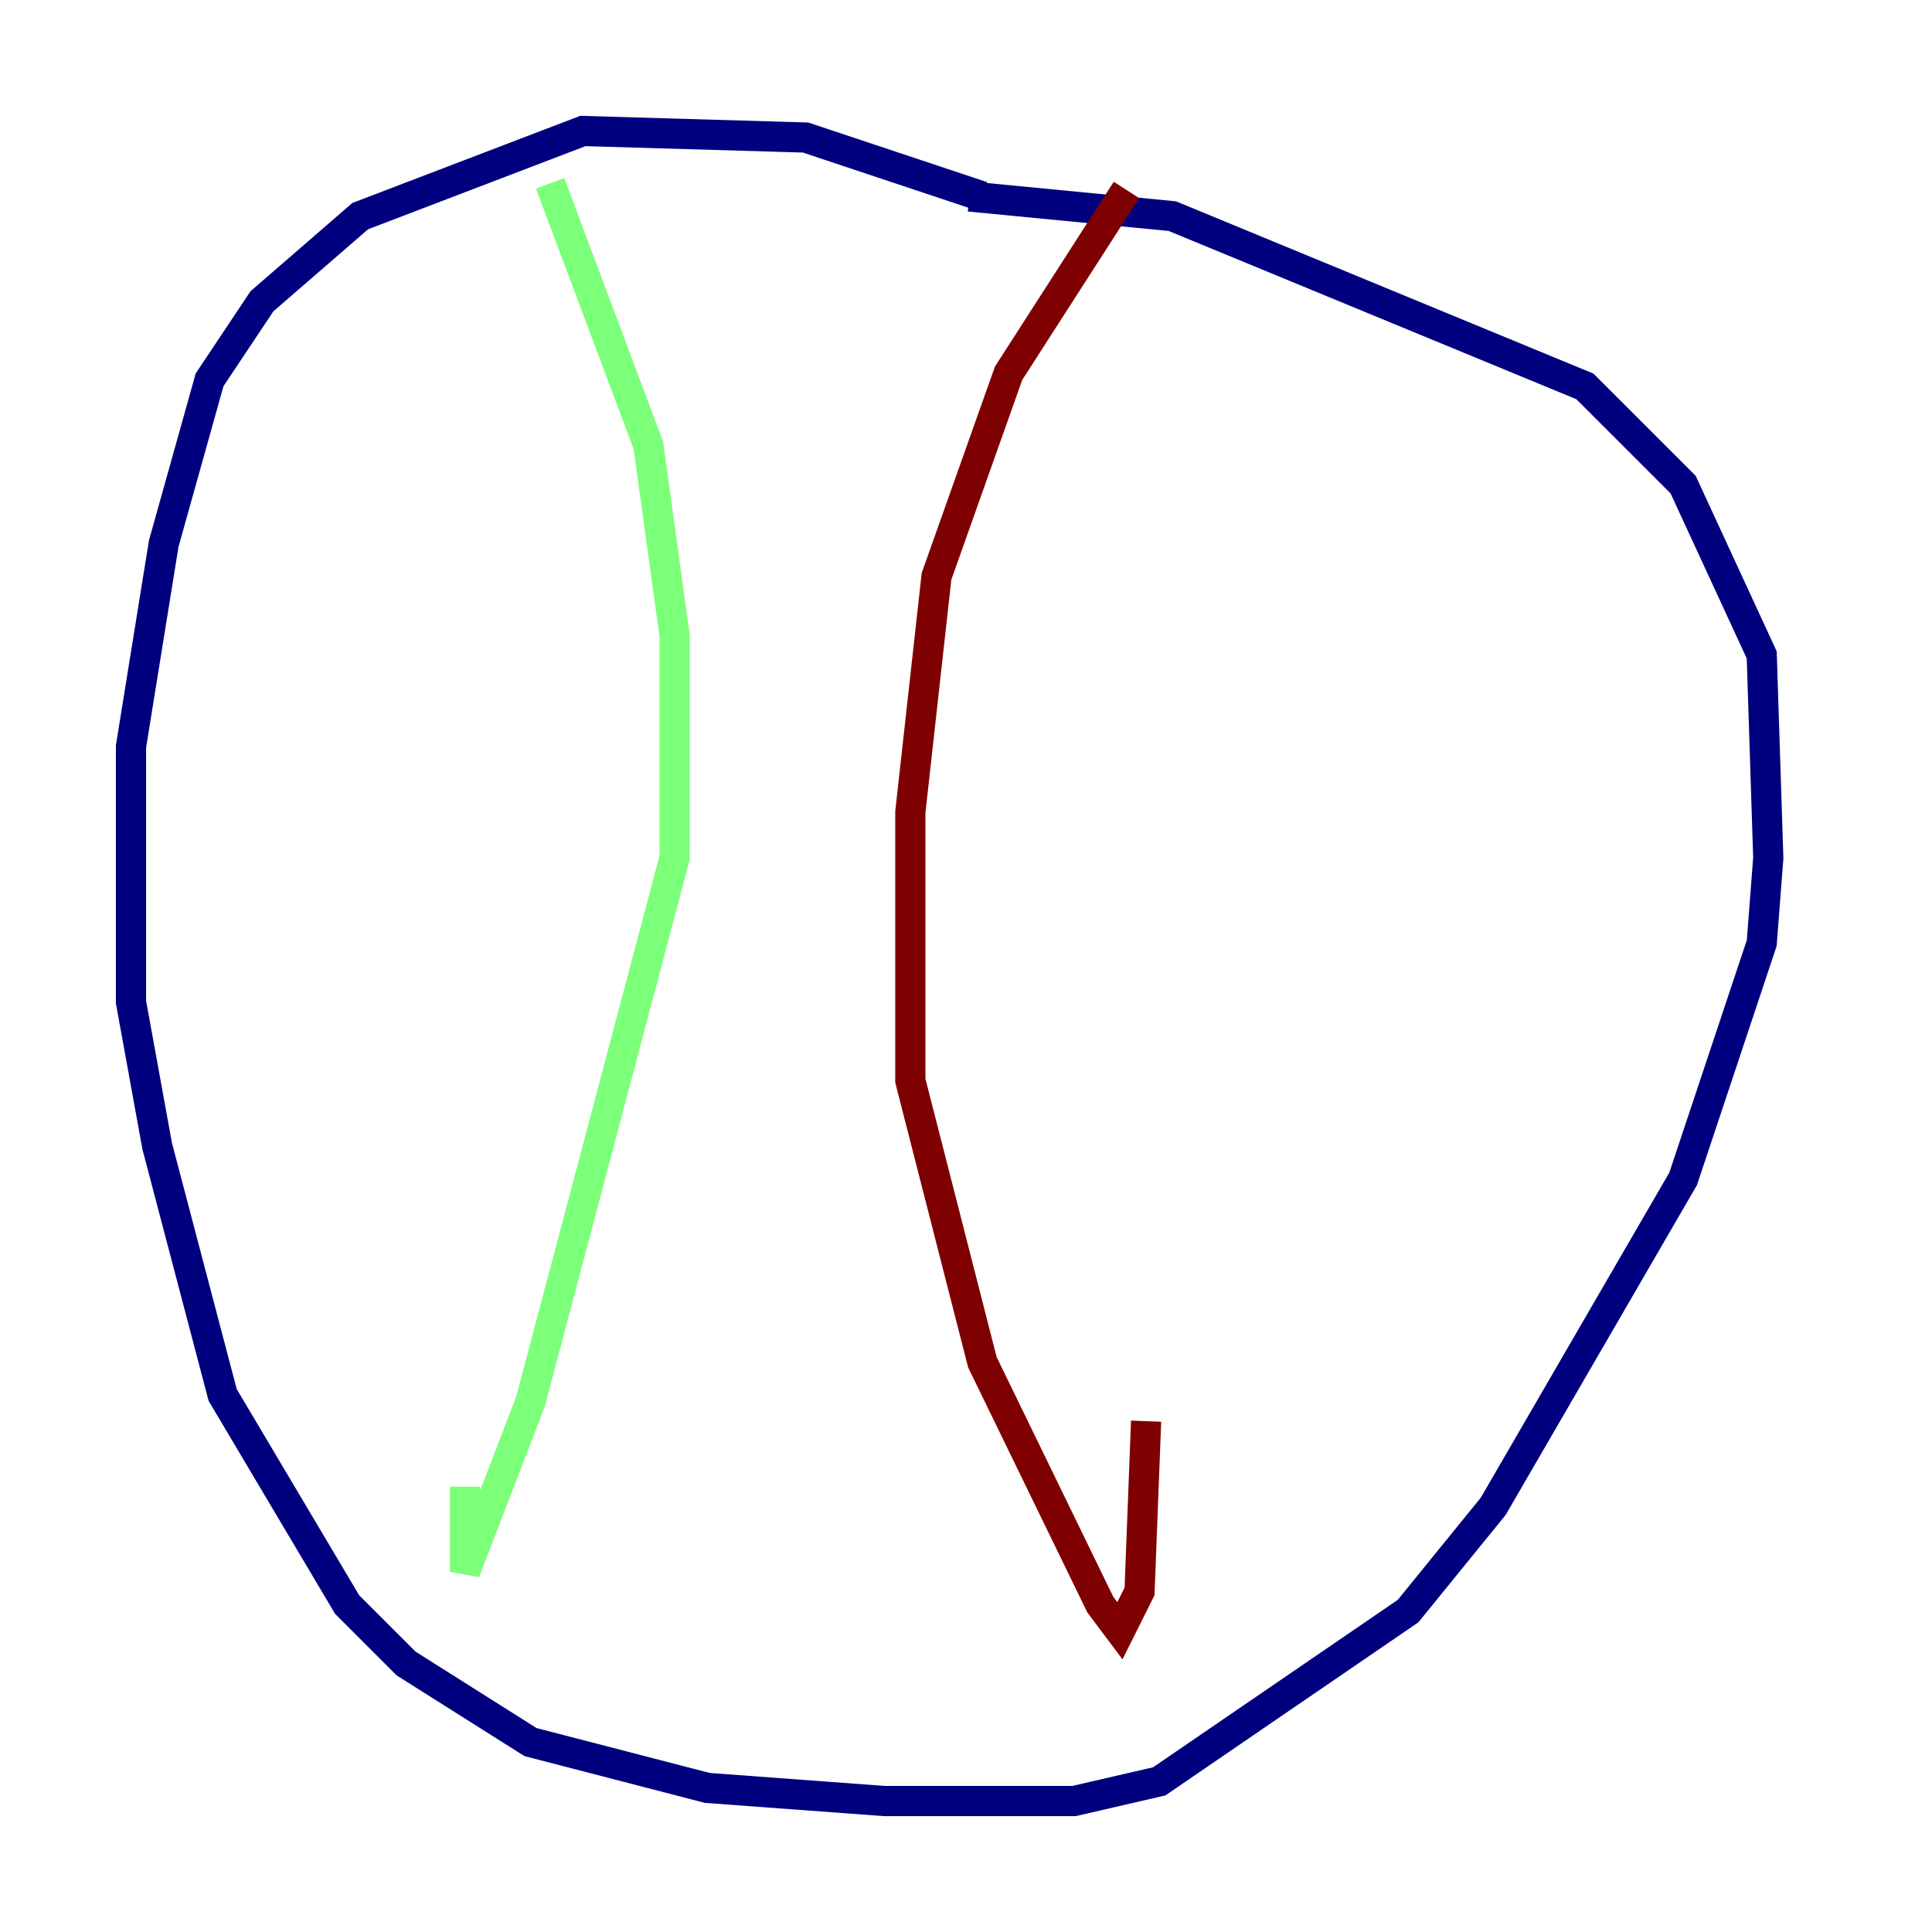 <?xml version="1.0" encoding="utf-8" ?>
<svg baseProfile="tiny" height="128" version="1.2" viewBox="0,0,128,128" width="128" xmlns="http://www.w3.org/2000/svg" xmlns:ev="http://www.w3.org/2001/xml-events" xmlns:xlink="http://www.w3.org/1999/xlink"><defs /><polyline fill="none" points="65.085,13.017 53.37,9.112 38.617,8.678 23.864,14.319 17.356,19.959 13.885,25.166 10.848,36.014 8.678,49.464 8.678,66.386 10.414,75.932 14.752,92.42 22.997,106.305 26.902,110.21 35.146,115.417 46.861,118.454 58.576,119.322 71.159,119.322 76.8,118.02 93.288,106.739 98.929,99.797 111.512,78.102 116.719,62.481 117.153,56.841 116.719,43.39 111.512,32.108 105.003,25.6 77.668,14.319 64.217,13.017" stroke="#00007f" stroke-width="2" /><polyline fill="none" points="36.447,12.149 42.956,29.505 44.691,42.088 44.691,56.841 35.146,92.854 30.807,104.136 30.807,98.495" stroke="#7cff79" stroke-width="2" /><polyline fill="none" points="74.63,12.583 66.82,24.732 62.047,38.183 60.312,53.803 60.312,71.593 65.085,90.251 72.895,106.305 74.197,108.041 75.498,105.437 75.932,94.156" stroke="#7f0000" stroke-width="2" /></svg>